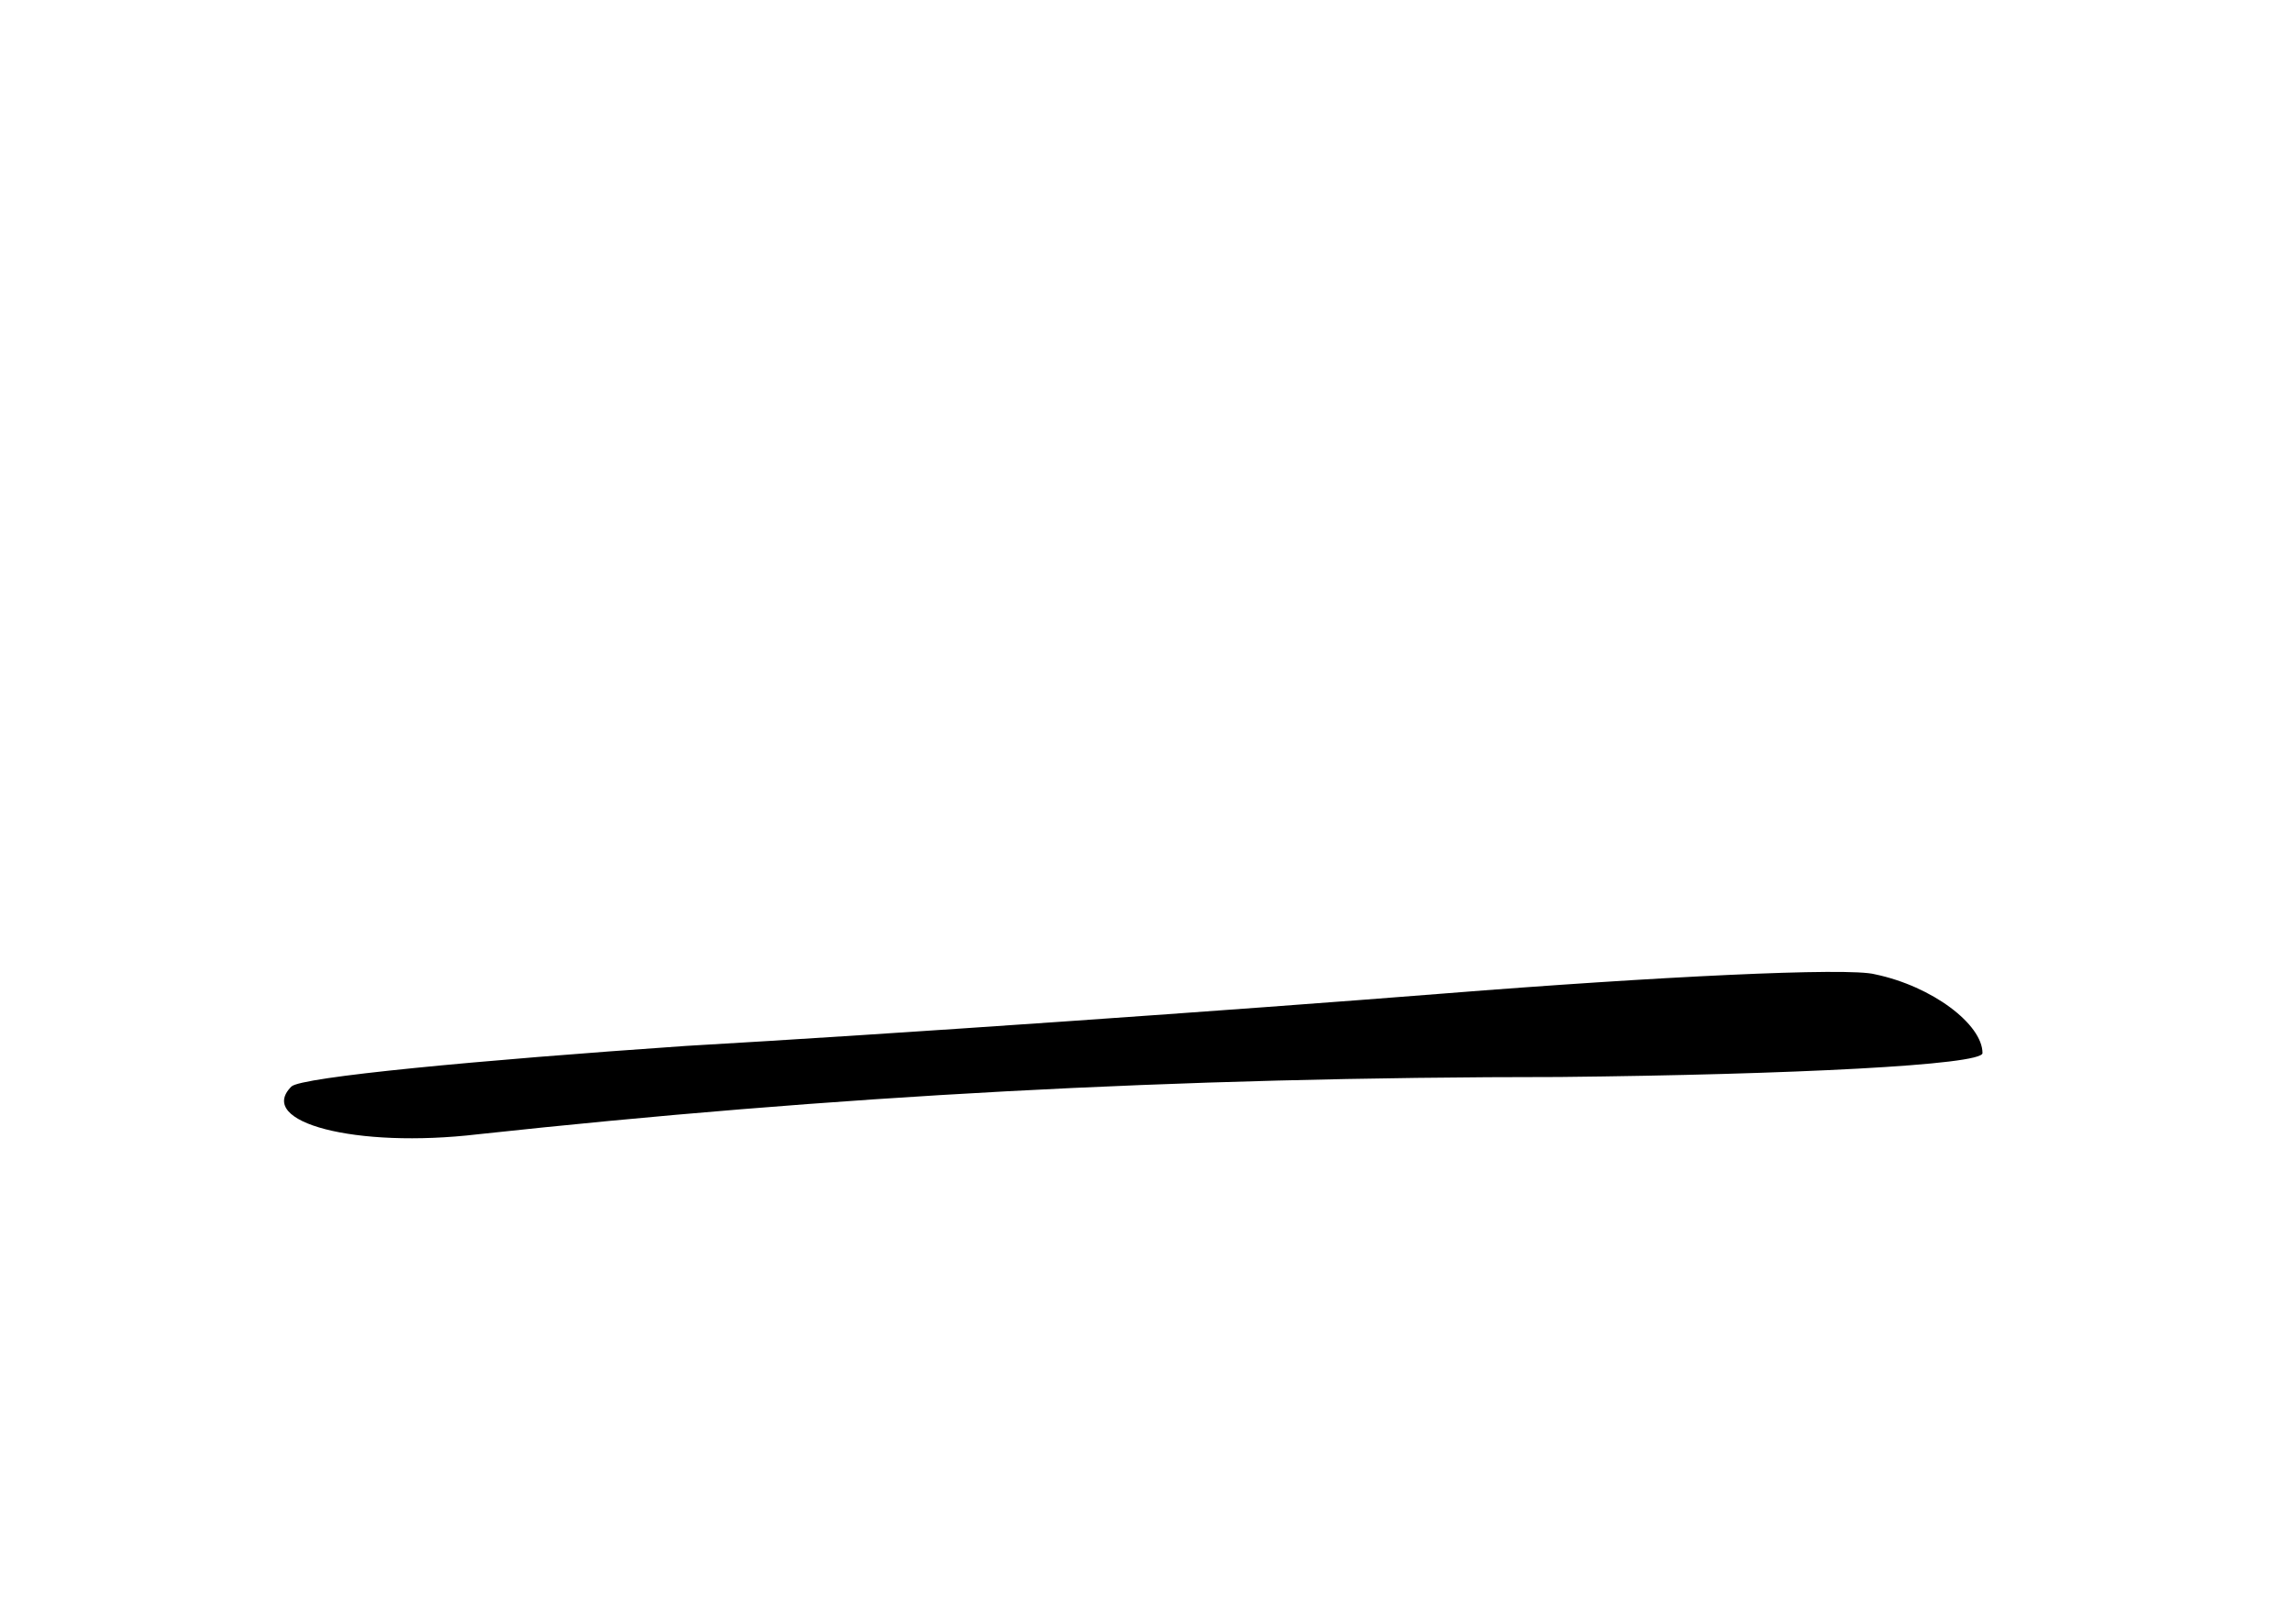 <?xml version="1.0" standalone="no"?>
<!DOCTYPE svg PUBLIC "-//W3C//DTD SVG 20010904//EN"
 "http://www.w3.org/TR/2001/REC-SVG-20010904/DTD/svg10.dtd">
<svg version="1.0" xmlns="http://www.w3.org/2000/svg"
 width="96pt" height="68pt" viewBox="0 0 96 68"
 preserveAspectRatio="xMidYMid meet">
<g transform="translate(0,68) scale(0.1,-0.1)"
fill="#000000" stroke="none">
<path d="M605 264 c-88 -7 -231 -17 -318 -22 -87 -6 -161 -13 -165 -17 -15
-15 27 -26 78 -20 148 16 291 24 453 24 97 1 177 5 177 10 0 12 -21 28 -45 33
-11 3 -92 -1 -180 -8z"/>
</g>
</svg>
